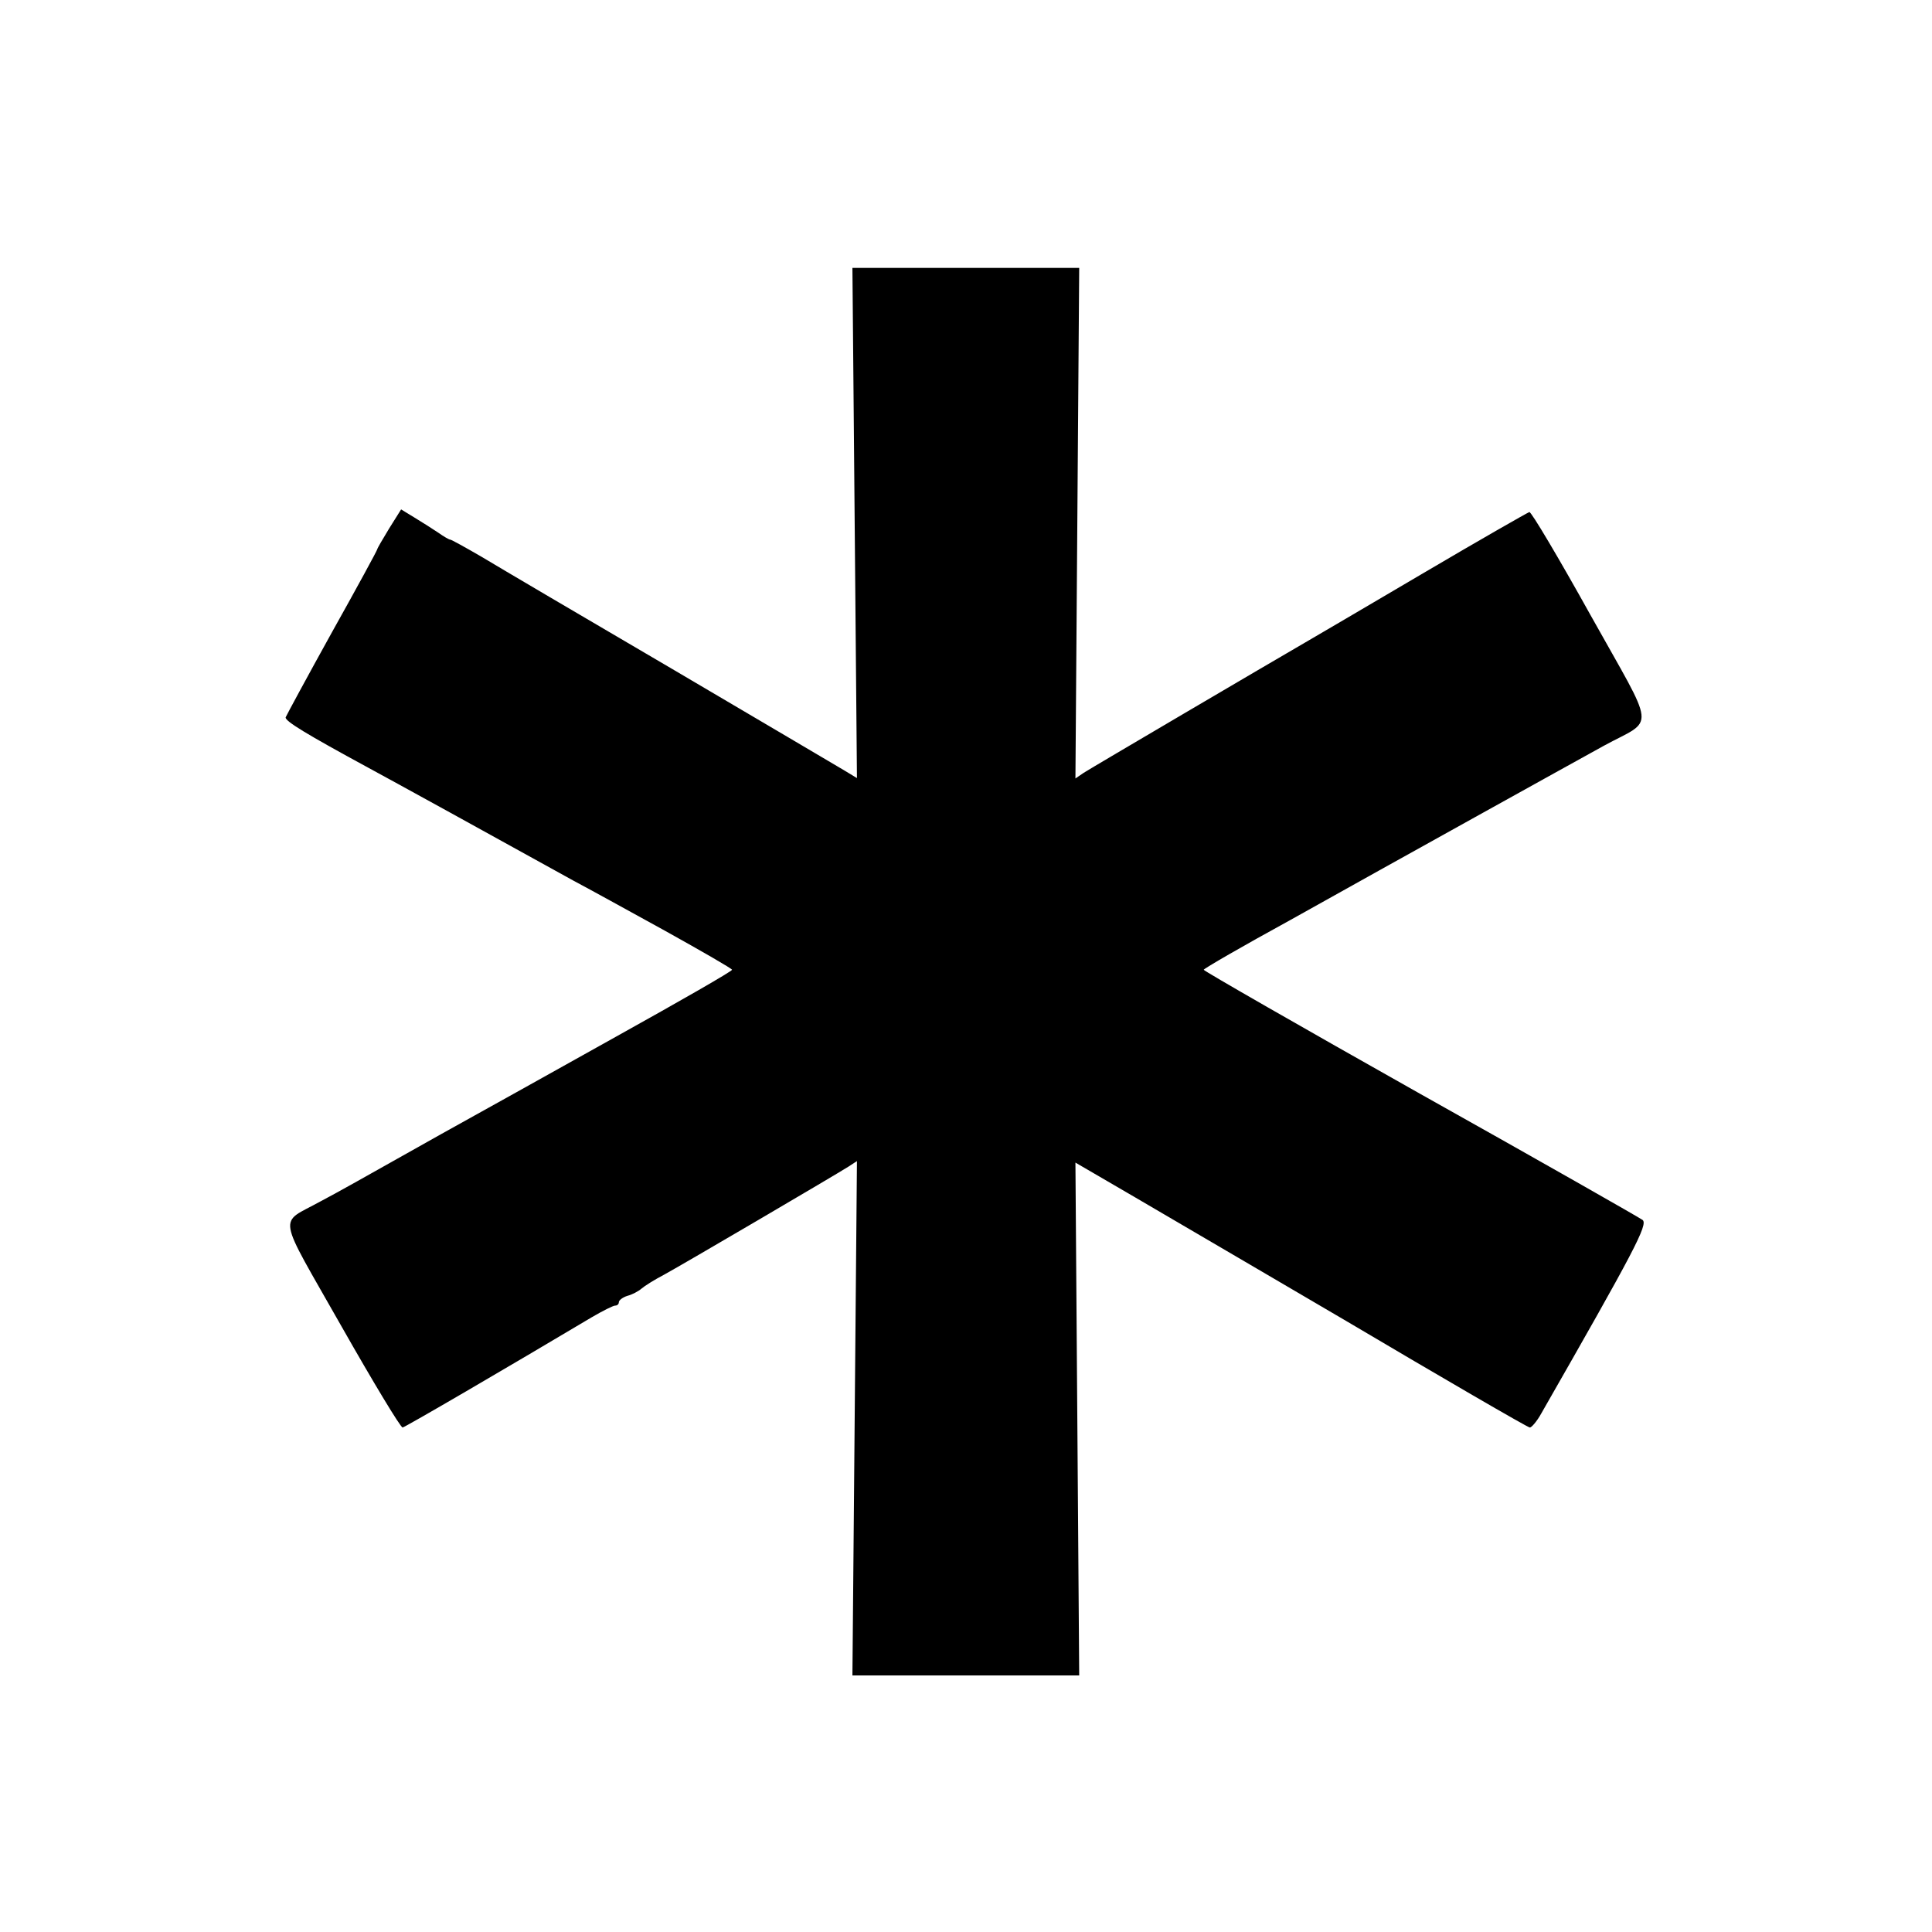 <?xml version="1.0" standalone="no"?>
<!DOCTYPE svg PUBLIC "-//W3C//DTD SVG 20010904//EN"
 "http://www.w3.org/TR/2001/REC-SVG-20010904/DTD/svg10.dtd">
<svg version="1.0" xmlns="http://www.w3.org/2000/svg"
 width="512pt" height="512pt" viewBox="0 0 512 512"
 preserveAspectRatio="xMidYMid meet">
<g transform="translate(0,512) scale(0.1,-0.1)"
fill="#000000" stroke="none">
<path d="M2265 3734 l6 -676 -33 20 c-18 11 -224 132 -458 270 -234 137 -460
270 -503 296 -43 25 -81 46 -84 46 -3 0 -17 8 -31 18 -15 10 -43 28 -63 40
l-36 22 -32 -51 c-17 -28 -31 -52 -31 -54 0 -3 -54 -102 -120 -220 -66 -119
-121 -221 -123 -226 -2 -10 56 -45 218 -133 52 -28 352 -193 545 -300 36 -19
145 -79 243 -133 97 -54 177 -100 177 -103 0 -4 -138 -83 -307 -177 -170 -95
-378 -211 -463 -258 -242 -136 -261 -147 -321 -179 -112 -62 -118 -24 56 -331
84 -148 157 -269 162 -268 7 1 276 158 501 292 29 17 57 31 62 31 6 0 10 4 10
9 0 5 10 13 23 17 12 3 29 12 37 19 8 7 35 24 60 37 53 29 455 265 488 286
l23 15 -6 -682 -6 -681 301 0 300 0 -5 680 -5 679 158 -92 c140 -82 487 -285
560 -328 250 -148 479 -281 486 -282 4 -1 19 16 31 38 246 430 283 500 268
512 -8 6 -273 157 -589 334 -316 178 -574 326 -574 329 0 3 102 62 228 131
125 70 346 193 492 274 146 81 299 166 341 189 136 74 140 31 -36 346 -84 151
-157 274 -162 273 -4 -1 -132 -74 -283 -163 -151 -89 -291 -171 -310 -182 -88
-51 -568 -333 -588 -346 l-22 -15 5 677 5 676 -300 0 -301 0 6 -676z"/>
</g>
</svg>

